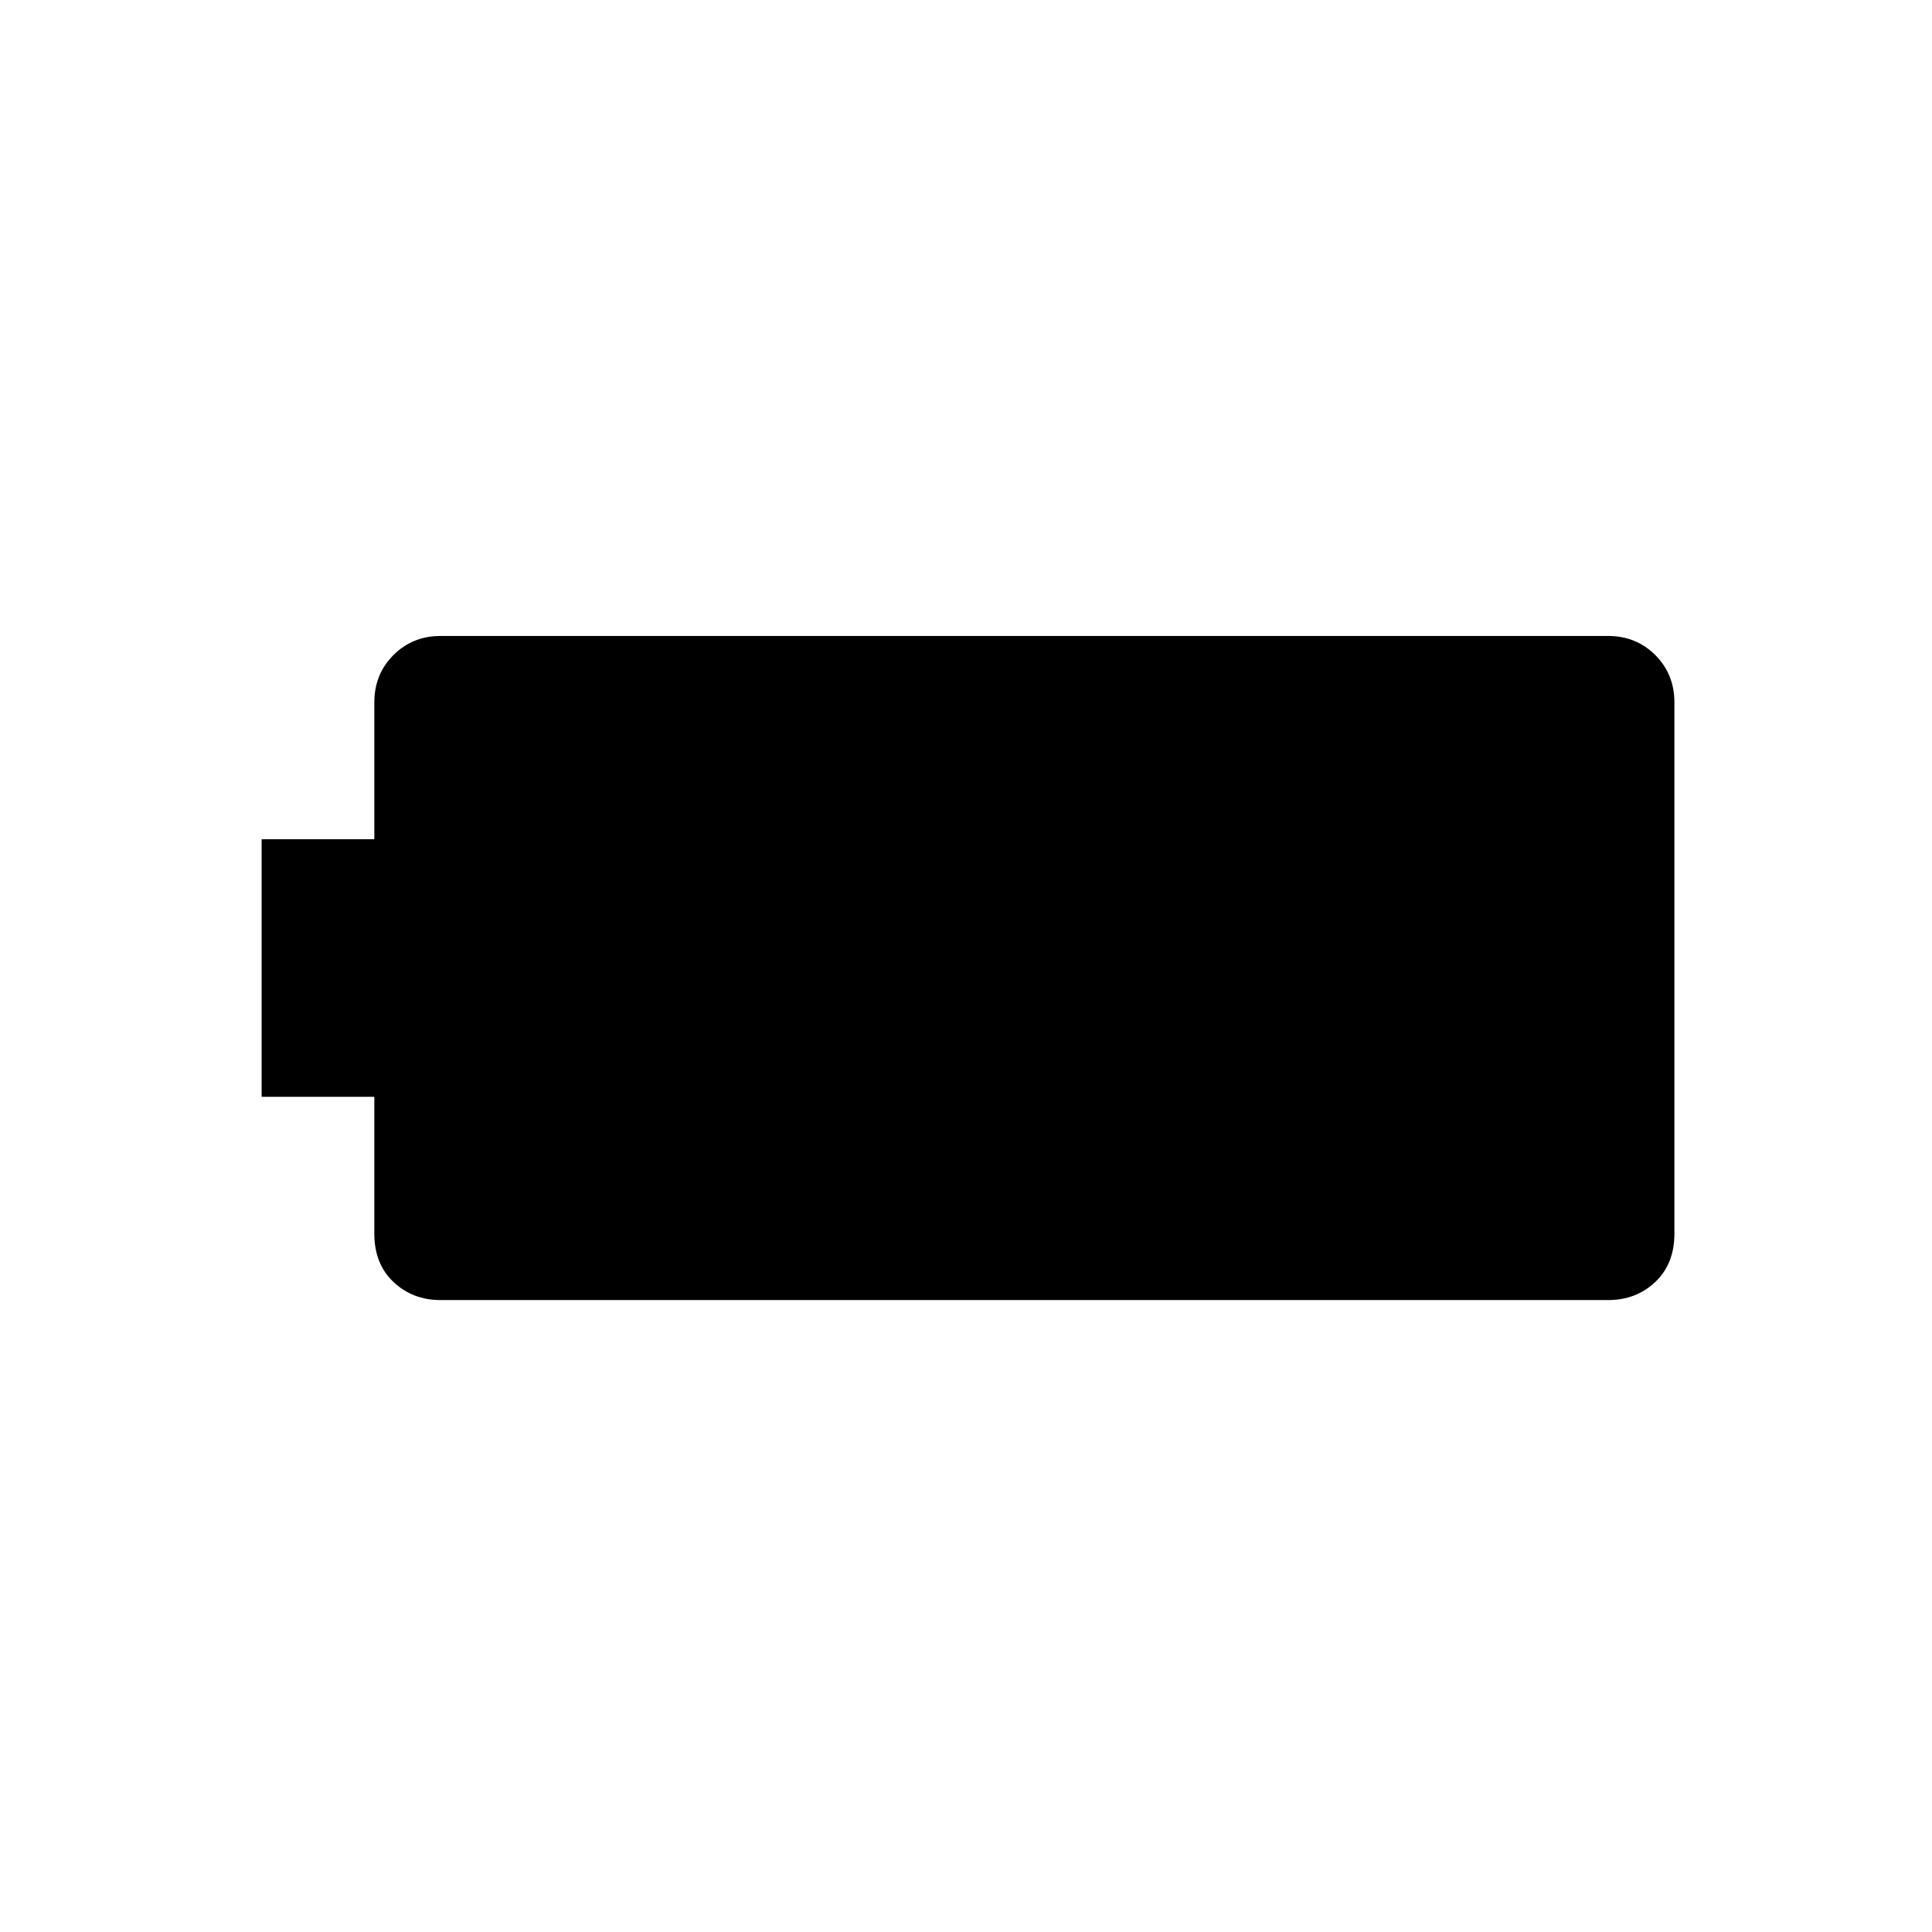 <svg xmlns="http://www.w3.org/2000/svg" height="48" width="48"><path d="M41.6 30.65q0 .75-.475 1.2-.475.45-1.175.45h-29q-.7 0-1.175-.45-.475-.45-.475-1.2v-3.4H6.5v-6.4h2.8v-3.4q0-.7.475-1.175.475-.475 1.175-.475h29q.7 0 1.175.475.475.475.475 1.175Z"/></svg>